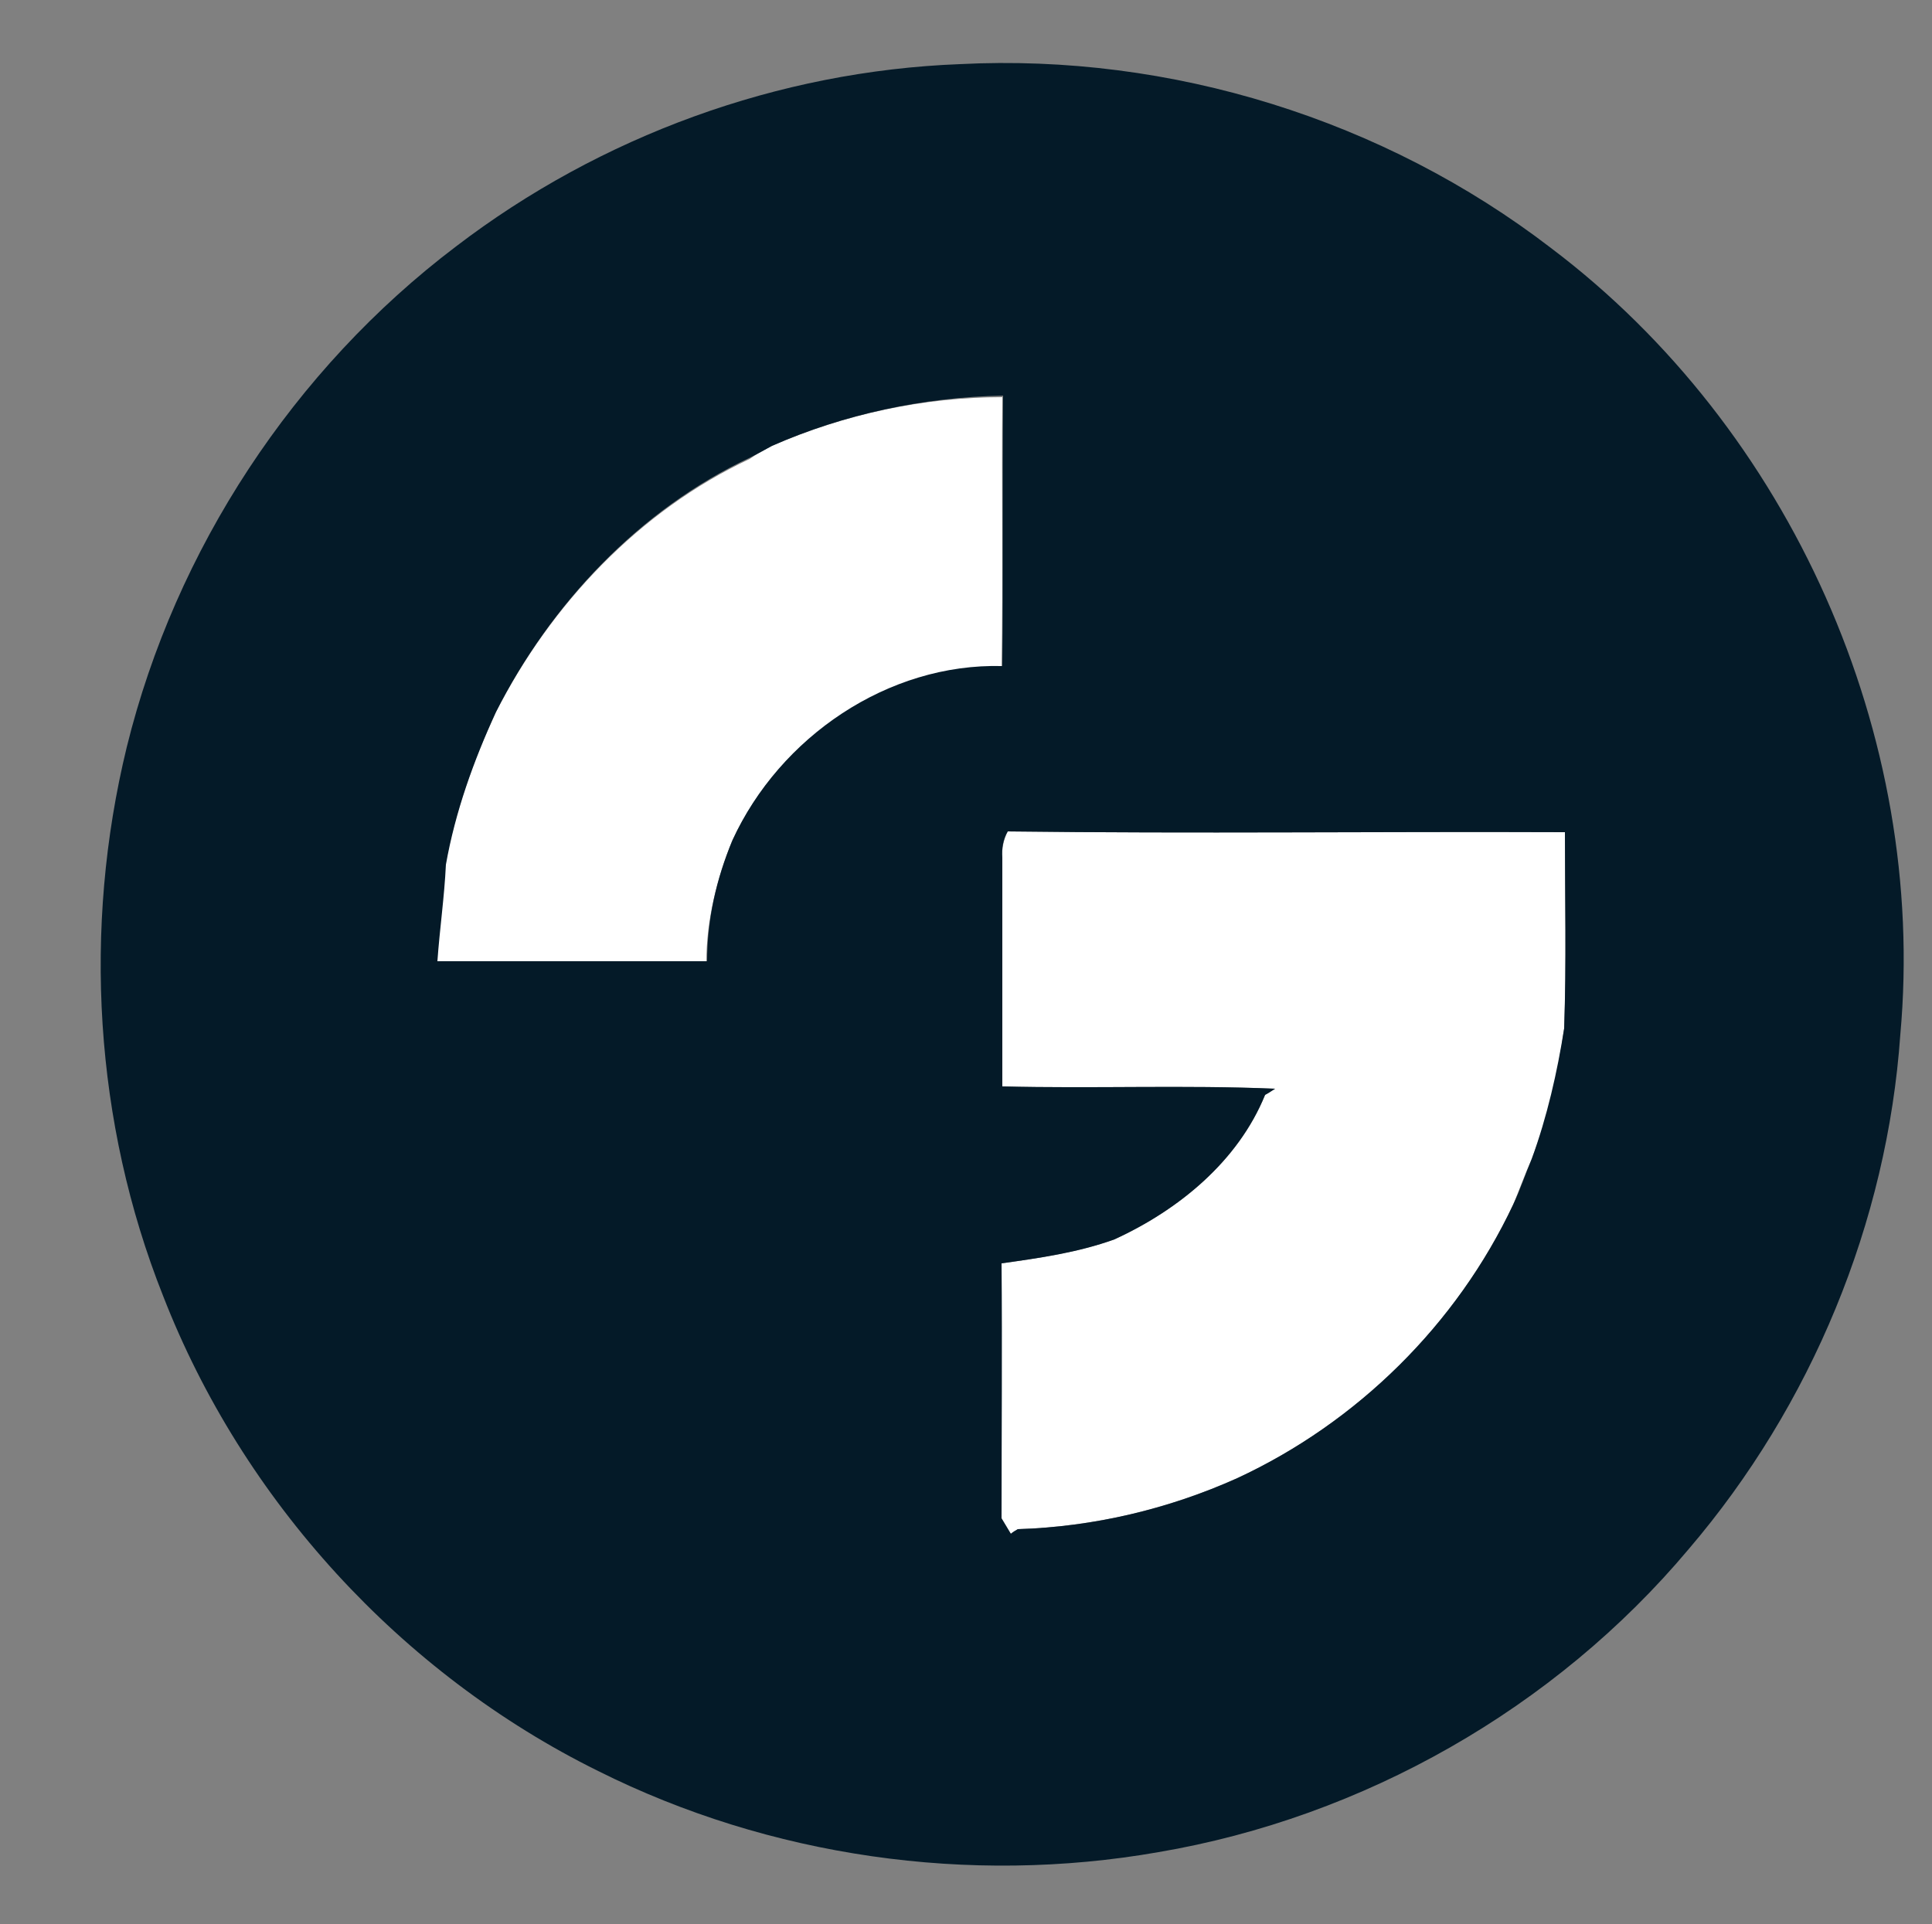 <?xml version="1.0" encoding="utf-8"?>
<!-- Generator: Adobe Illustrator 26.0.3, SVG Export Plug-In . SVG Version: 6.00 Build 0)  -->
<svg version="1.1" id="Layer_1" xmlns="http://www.w3.org/2000/svg" xmlns:xlink="http://www.w3.org/1999/xlink" x="0px" y="0px"
	 viewBox="0 0 250 249" style="enable-background:new 0 0 250 249;" xml:space="preserve">
<rect x="0" y="0" width="250" height="249" fill="#808080" stroke="none"/>
<style type="text/css">
	.st0{fill:#FFFFFF;}
	.st1{fill:#041A28;}
</style>
<g id="_x23_ffffffff">
	<path class="st0" d="M99.9,57.7c9.4-4.1,19.6-6.3,29.8-6.3c-0.1,11.7,0.1,23.3-0.1,35c-14.8-0.4-28.8,9.2-34.9,22.5
		c-2,5-3.3,10.3-3.3,15.7c-11.6,0-23.2,0-34.9,0c0.3-4.2,0.9-8.4,1.1-12.5c1.2-6.9,3.6-13.5,6.5-19.8c7.1-14,18.6-26.2,32.9-32.9
		C98,58.7,98.9,58.2,99.9,57.7z"/>
	<path class="st0" d="M129.7,111c-0.1-1.2,0.2-2.4,0.7-3.4c24.1,0.3,48.1,0,72.1,0.1c0,8.5,0.2,16.9-0.1,25.4
		c-0.8,5.8-2.1,11.5-4.2,16.9c-0.9,2-1.6,4-2.4,5.9c-7.3,15.5-20.1,28.2-35.7,35.4c-8.9,4-18.6,6.3-28.4,6.6
		c-0.2,0.2-0.7,0.5-0.9,0.6c-0.3-0.5-0.9-1.5-1.2-2c0-11,0-22,0-33c4.9-0.7,9.8-1.4,14.6-3.1c8.3-3.8,16-10.1,19.5-18.7
		c0.3-0.2,0.9-0.6,1.3-0.8c-11.8-0.5-23.5,0-35.3-0.3C129.7,130.7,129.7,120.8,129.7,111z"/>
</g>
<g id="_x23_041a28ff">
	<path class="st1" d="M124.2,8.3c27.3-1.4,54.9,7.2,76.5,23.8c31,23.4,48.7,63.1,45.2,101.8c-1.7,24.3-11.5,48-27.4,66.6
		c-17.3,20.6-42.1,34.7-68.6,39.2c-24.5,4.3-50.3,0.6-72.5-10.5c-25.5-12.6-46-35-56.3-61.5c-8.9-22.4-10.4-47.6-4.7-71
		C22.7,71.1,38,47.8,59,31.9C77.7,17.6,100.7,9.2,124.2,8.3 M99.9,57.7c-0.9,0.5-1.8,1-2.8,1.5c-14.3,6.7-25.8,18.9-32.9,32.9
		c-2.9,6.3-5.3,13-6.5,19.8c-0.2,4.2-0.8,8.3-1.1,12.5c11.6,0,23.2,0,34.9,0c0-5.4,1.2-10.7,3.3-15.7c6.1-13.3,20.1-22.9,34.9-22.5
		c0.1-11.7,0-23.3,0.1-35C119.5,51.4,109.2,53.6,99.9,57.7 M129.7,111c0,9.9,0,19.7,0,29.6c11.8,0.3,23.6-0.2,35.3,0.3
		c-0.3,0.2-0.9,0.6-1.3,0.8c-3.5,8.6-11.2,14.9-19.5,18.7c-4.7,1.7-9.6,2.4-14.6,3.1c0.1,11,0,22,0,33c0.3,0.5,0.9,1.5,1.2,2
		c0.2-0.2,0.7-0.5,0.9-0.6c9.8-0.3,19.5-2.6,28.4-6.6c15.5-7.2,28.4-19.9,35.7-35.4c0.9-1.9,1.6-4,2.4-5.9c2-5.5,3.3-11.2,4.2-16.9
		c0.3-8.5,0.1-16.9,0.1-25.4c-24-0.1-48.1,0.2-72.1-0.1C129.8,108.6,129.6,109.8,129.7,111z"/>
</g>
</svg>
